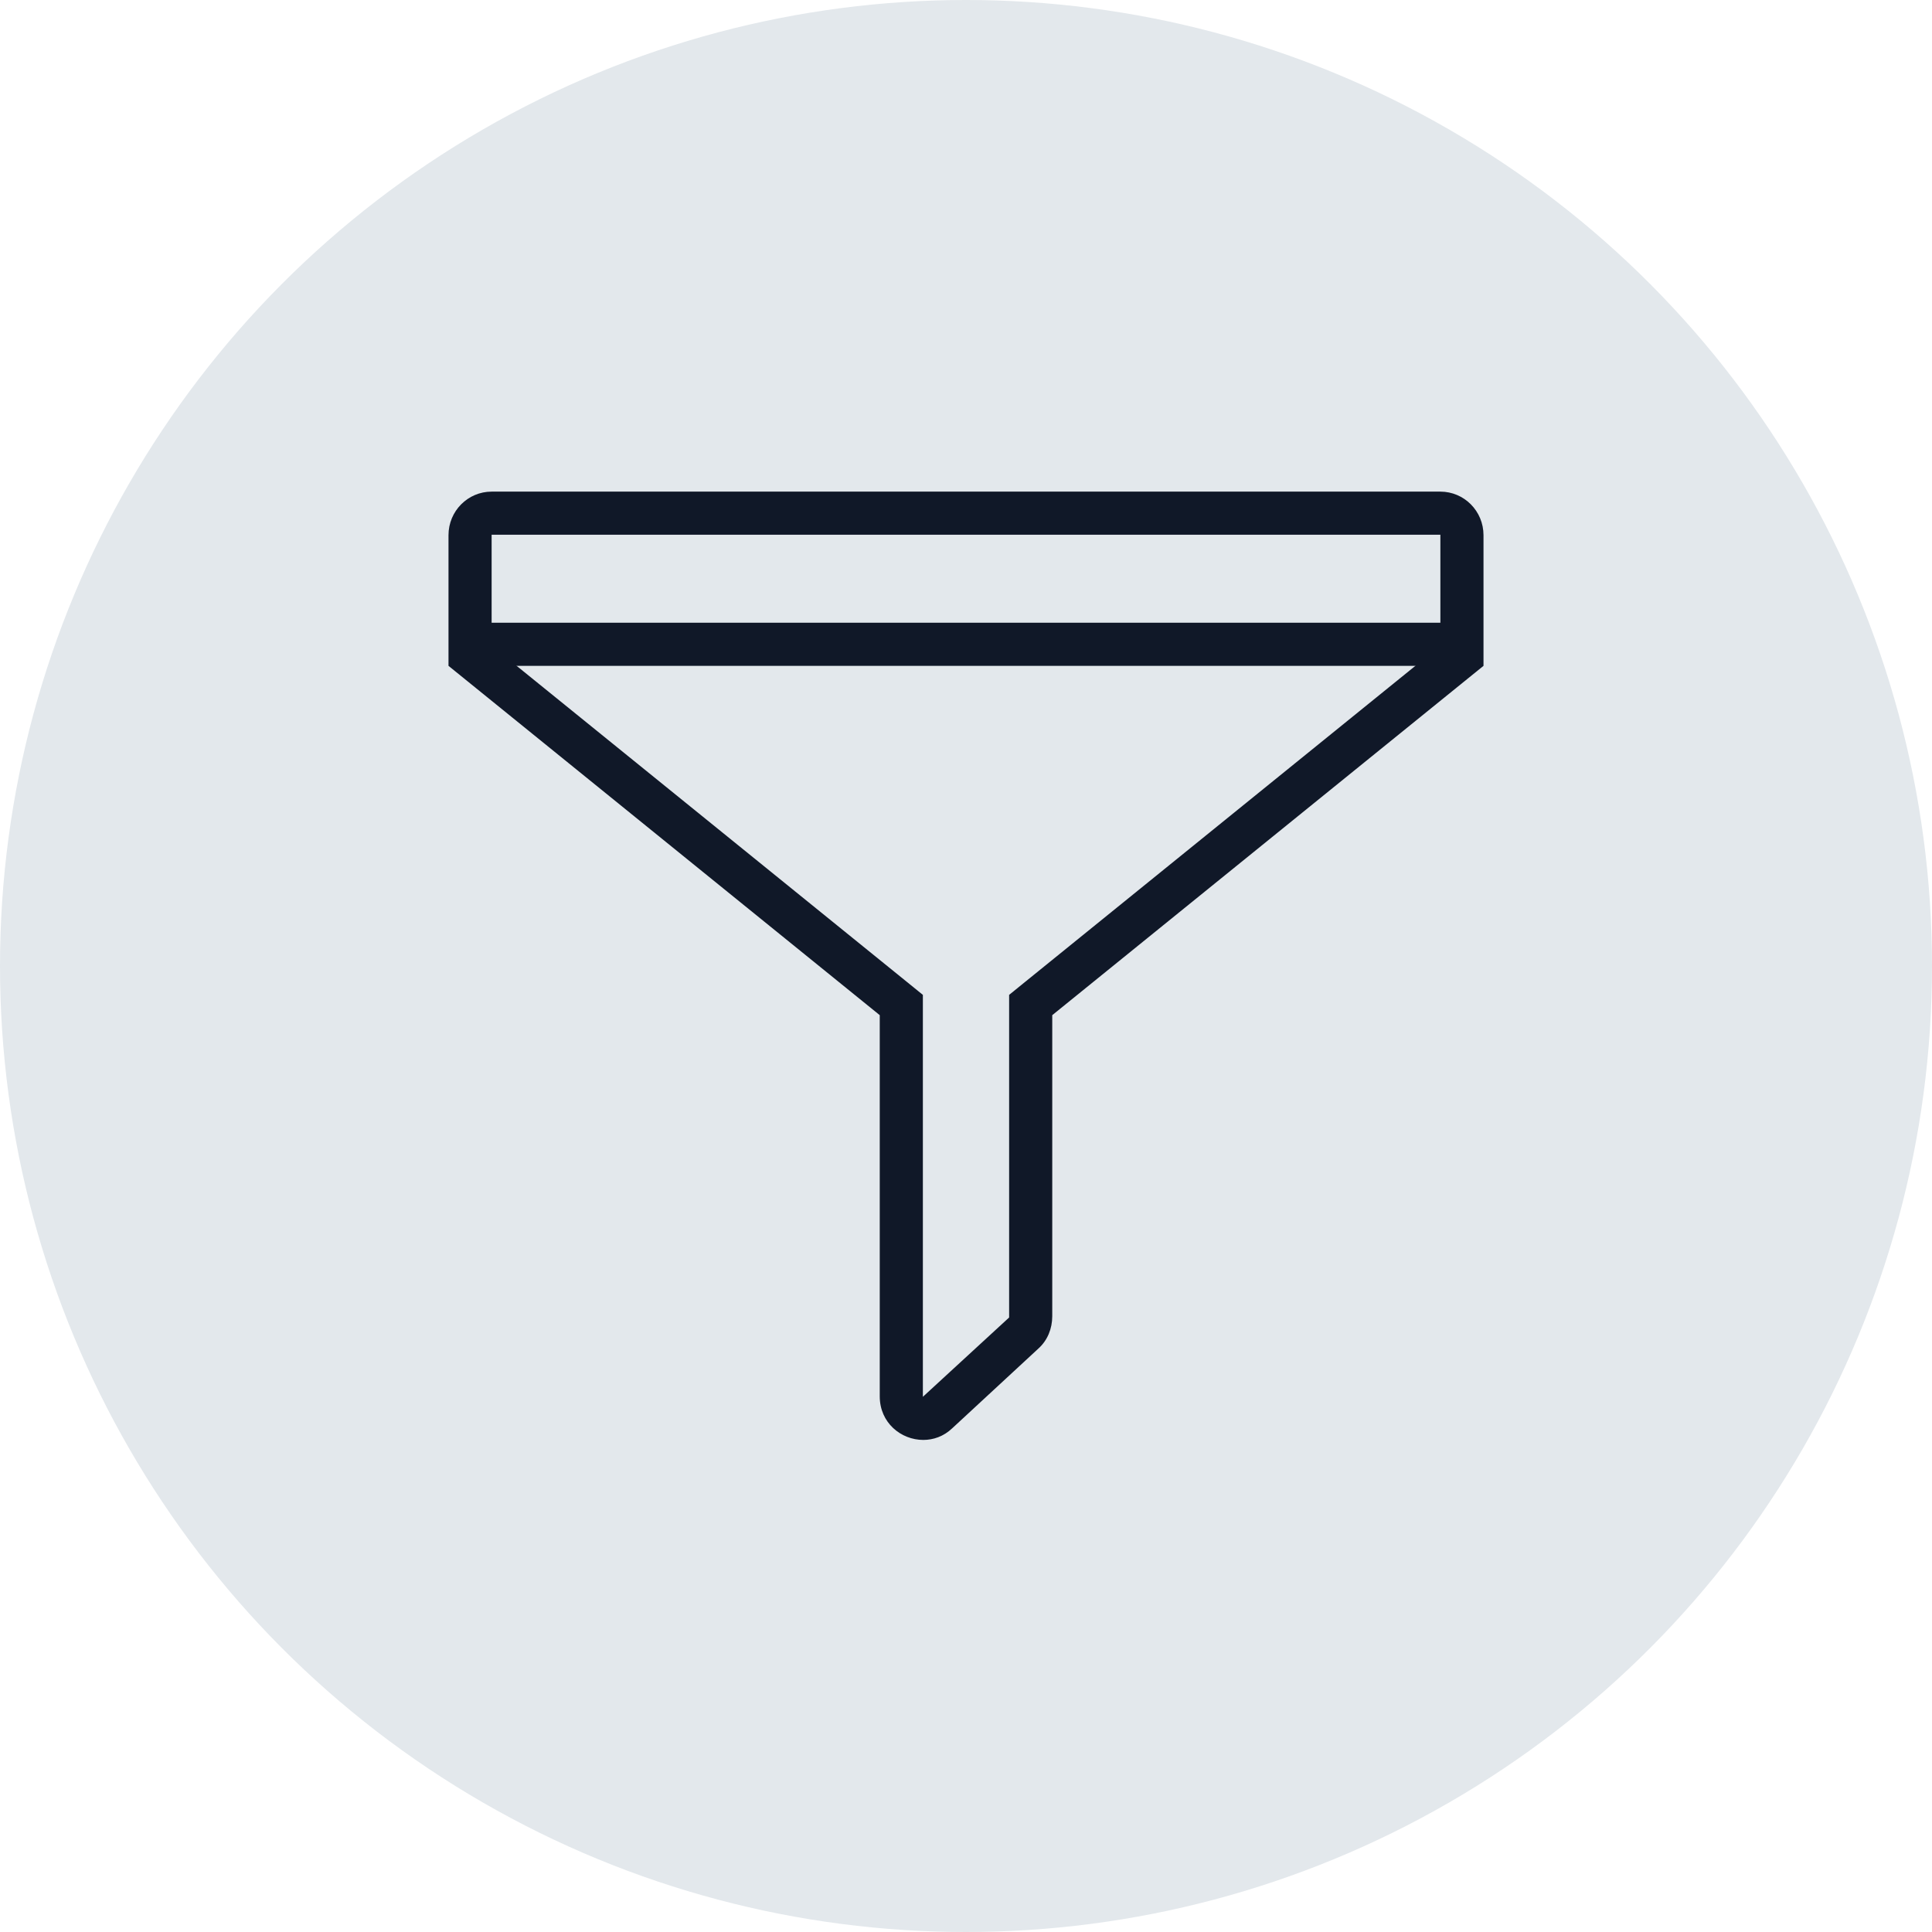<?xml version="1.0" encoding="UTF-8"?>
<svg width="56px" height="56px" viewBox="0 0 56 56" version="1.1" xmlns="http://www.w3.org/2000/svg" xmlns:xlink="http://www.w3.org/1999/xlink">
    <!-- Generator: Sketch 57.1 (83088) - https://sketch.com -->
    <title>209-G56px</title>
    <desc>Created with Sketch.</desc>
    <g id="NEW_icons" stroke="none" stroke-width="1" fill="none" fill-rule="evenodd">
        <g id="icons_UD_new-Copy" transform="translate(-1728, -26617)">
            <g id="209-G56px" transform="translate(1728, 26617)">
                <circle id="Oval-Copy-1228" fill="#E3E8EC" cx="28" cy="28" r="28"></circle>
                <g id="209-B32px-Copy-3" transform="translate(8, 8)">
                    <path d="M33.75,7.5 L33.75,7.513 L33.75,10.037 L33.75,10.713 L21.712,20.462 L21.25,20.837 L21.25,21.438 L21.25,30.188 L18.75,32.487 L18.75,21.438 L18.75,20.837 L18.288,20.462 L6.25,10.713 L6.25,10.05 L6.25,7.5 L33.75,7.5 L33.75,7.5 Z M33.75,6.25 L6.25,6.25 C5.562,6.25 5,6.812 5,7.513 L5,10.037 L5,11.3 L17.5,21.425 L17.5,32.475 C17.5,33.237 18.113,33.737 18.762,33.737 C19.05,33.737 19.35,33.638 19.6,33.4 L22.1,31.087 C22.363,30.85 22.5,30.512 22.5,30.15 L22.5,21.425 L35,11.3 L35,10.05 L35,7.513 C35,6.812 34.438,6.25 33.75,6.25 L33.75,6.25 Z" id="Shape" fill="#101828" fill-rule="nonzero"></path>
                    <rect id="Rectangle" fill="#101828" fill-rule="nonzero" x="5.625" y="10.05" width="28.75" height="1.25"></rect>
                    <rect id="Rectangle" x="0" y="0" width="40" height="40"></rect>
                </g>
            </g>
        </g>
    </g>
</svg>